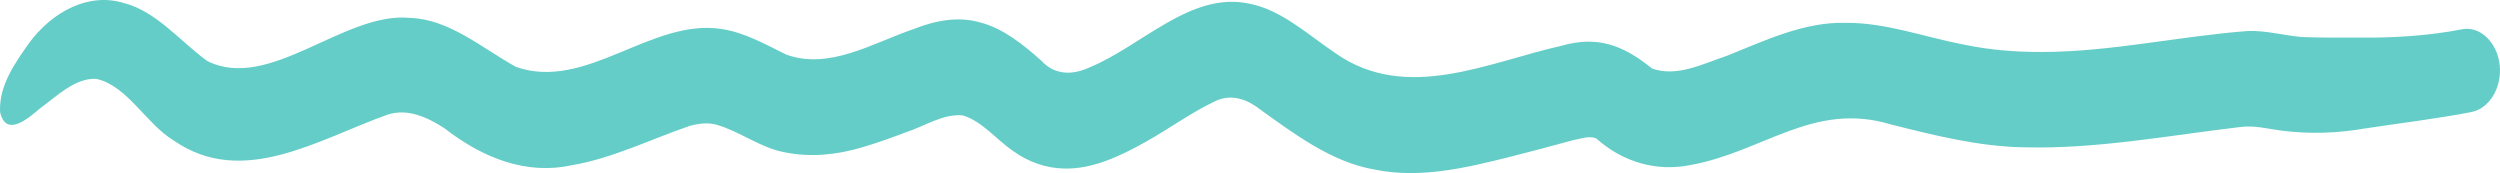 <svg width="130" height="9" viewBox="0 0 130 9" fill="none" xmlns="http://www.w3.org/2000/svg">
<path d="M71.508 8.822C69.232 8.442 67.254 6.932 65.295 5.524C64.633 5.072 63.871 4.913 63.157 5.277C61.933 5.859 60.794 6.695 59.599 7.364C58.25 8.118 56.816 8.807 55.318 8.764C54.397 8.742 53.489 8.432 52.688 7.858C51.809 7.257 51.062 6.293 50.063 6.001C49.036 5.901 48.073 6.57 47.096 6.882C46.34 7.172 45.584 7.439 44.817 7.666C43.508 8.055 42.119 8.195 40.792 7.916C39.552 7.693 38.47 6.83 37.257 6.485C36.804 6.358 36.345 6.425 35.896 6.535C33.841 7.239 31.843 8.235 29.721 8.595C27.379 9.104 25.11 8.225 23.122 6.677C22.21 6.083 21.192 5.627 20.161 5.959C16.593 7.222 12.623 9.805 9.027 7.302C7.597 6.438 6.616 4.446 4.998 4.099C3.898 4.054 2.98 4.98 2.072 5.644C1.493 6.131 0.308 7.189 0.003 5.821C-0.06 4.426 0.806 3.25 1.491 2.267C2.731 0.572 4.648 -0.409 6.463 0.165C8.121 0.592 9.347 2.124 10.764 3.165C13.996 4.808 17.904 0.587 21.324 0.931C23.356 0.998 25.039 2.484 26.833 3.48C30.49 4.755 33.865 0.934 37.528 1.51C38.703 1.685 39.789 2.297 40.879 2.836C43.118 3.655 45.379 2.239 47.517 1.508C48.631 1.068 49.821 0.834 50.975 1.168C52.144 1.47 53.18 2.292 54.143 3.15C54.903 3.974 55.874 3.892 56.76 3.457C56.705 3.482 56.657 3.502 56.606 3.525C59.379 2.406 61.909 -0.477 64.983 0.195C66.625 0.514 67.993 1.785 69.425 2.753C73.124 5.367 77.401 3.225 81.218 2.376C83.04 1.857 84.375 2.319 85.91 3.565C87.216 4.024 88.557 3.313 89.815 2.896C91.819 2.089 93.834 1.131 95.97 1.188C98.057 1.168 100.069 1.93 102.118 2.319C103.469 2.601 104.84 2.711 106.209 2.703C109.783 2.693 113.316 1.885 116.874 1.613C117.823 1.575 118.755 1.845 119.701 1.925C120.674 1.965 121.645 1.955 122.618 1.957C124.434 1.972 126.248 1.87 128.044 1.52C128.972 1.345 129.858 2.217 129.984 3.377C130.113 4.566 129.438 5.647 128.513 5.826C126.681 6.181 124.834 6.398 122.994 6.677C121.556 6.932 120.102 6.977 118.658 6.795C117.938 6.705 117.224 6.503 116.494 6.605C112.77 7.044 109.049 7.753 105.299 7.661C102.941 7.631 100.627 7.049 98.324 6.47C94.287 5.252 91.69 7.908 87.876 8.587C86.169 8.927 84.411 8.457 82.999 7.194C82.605 7.042 82.186 7.224 81.788 7.292C80.714 7.584 79.642 7.876 78.564 8.145C76.25 8.724 73.864 9.301 71.504 8.822H71.508Z" fill="#64CDC7"/>
</svg>
